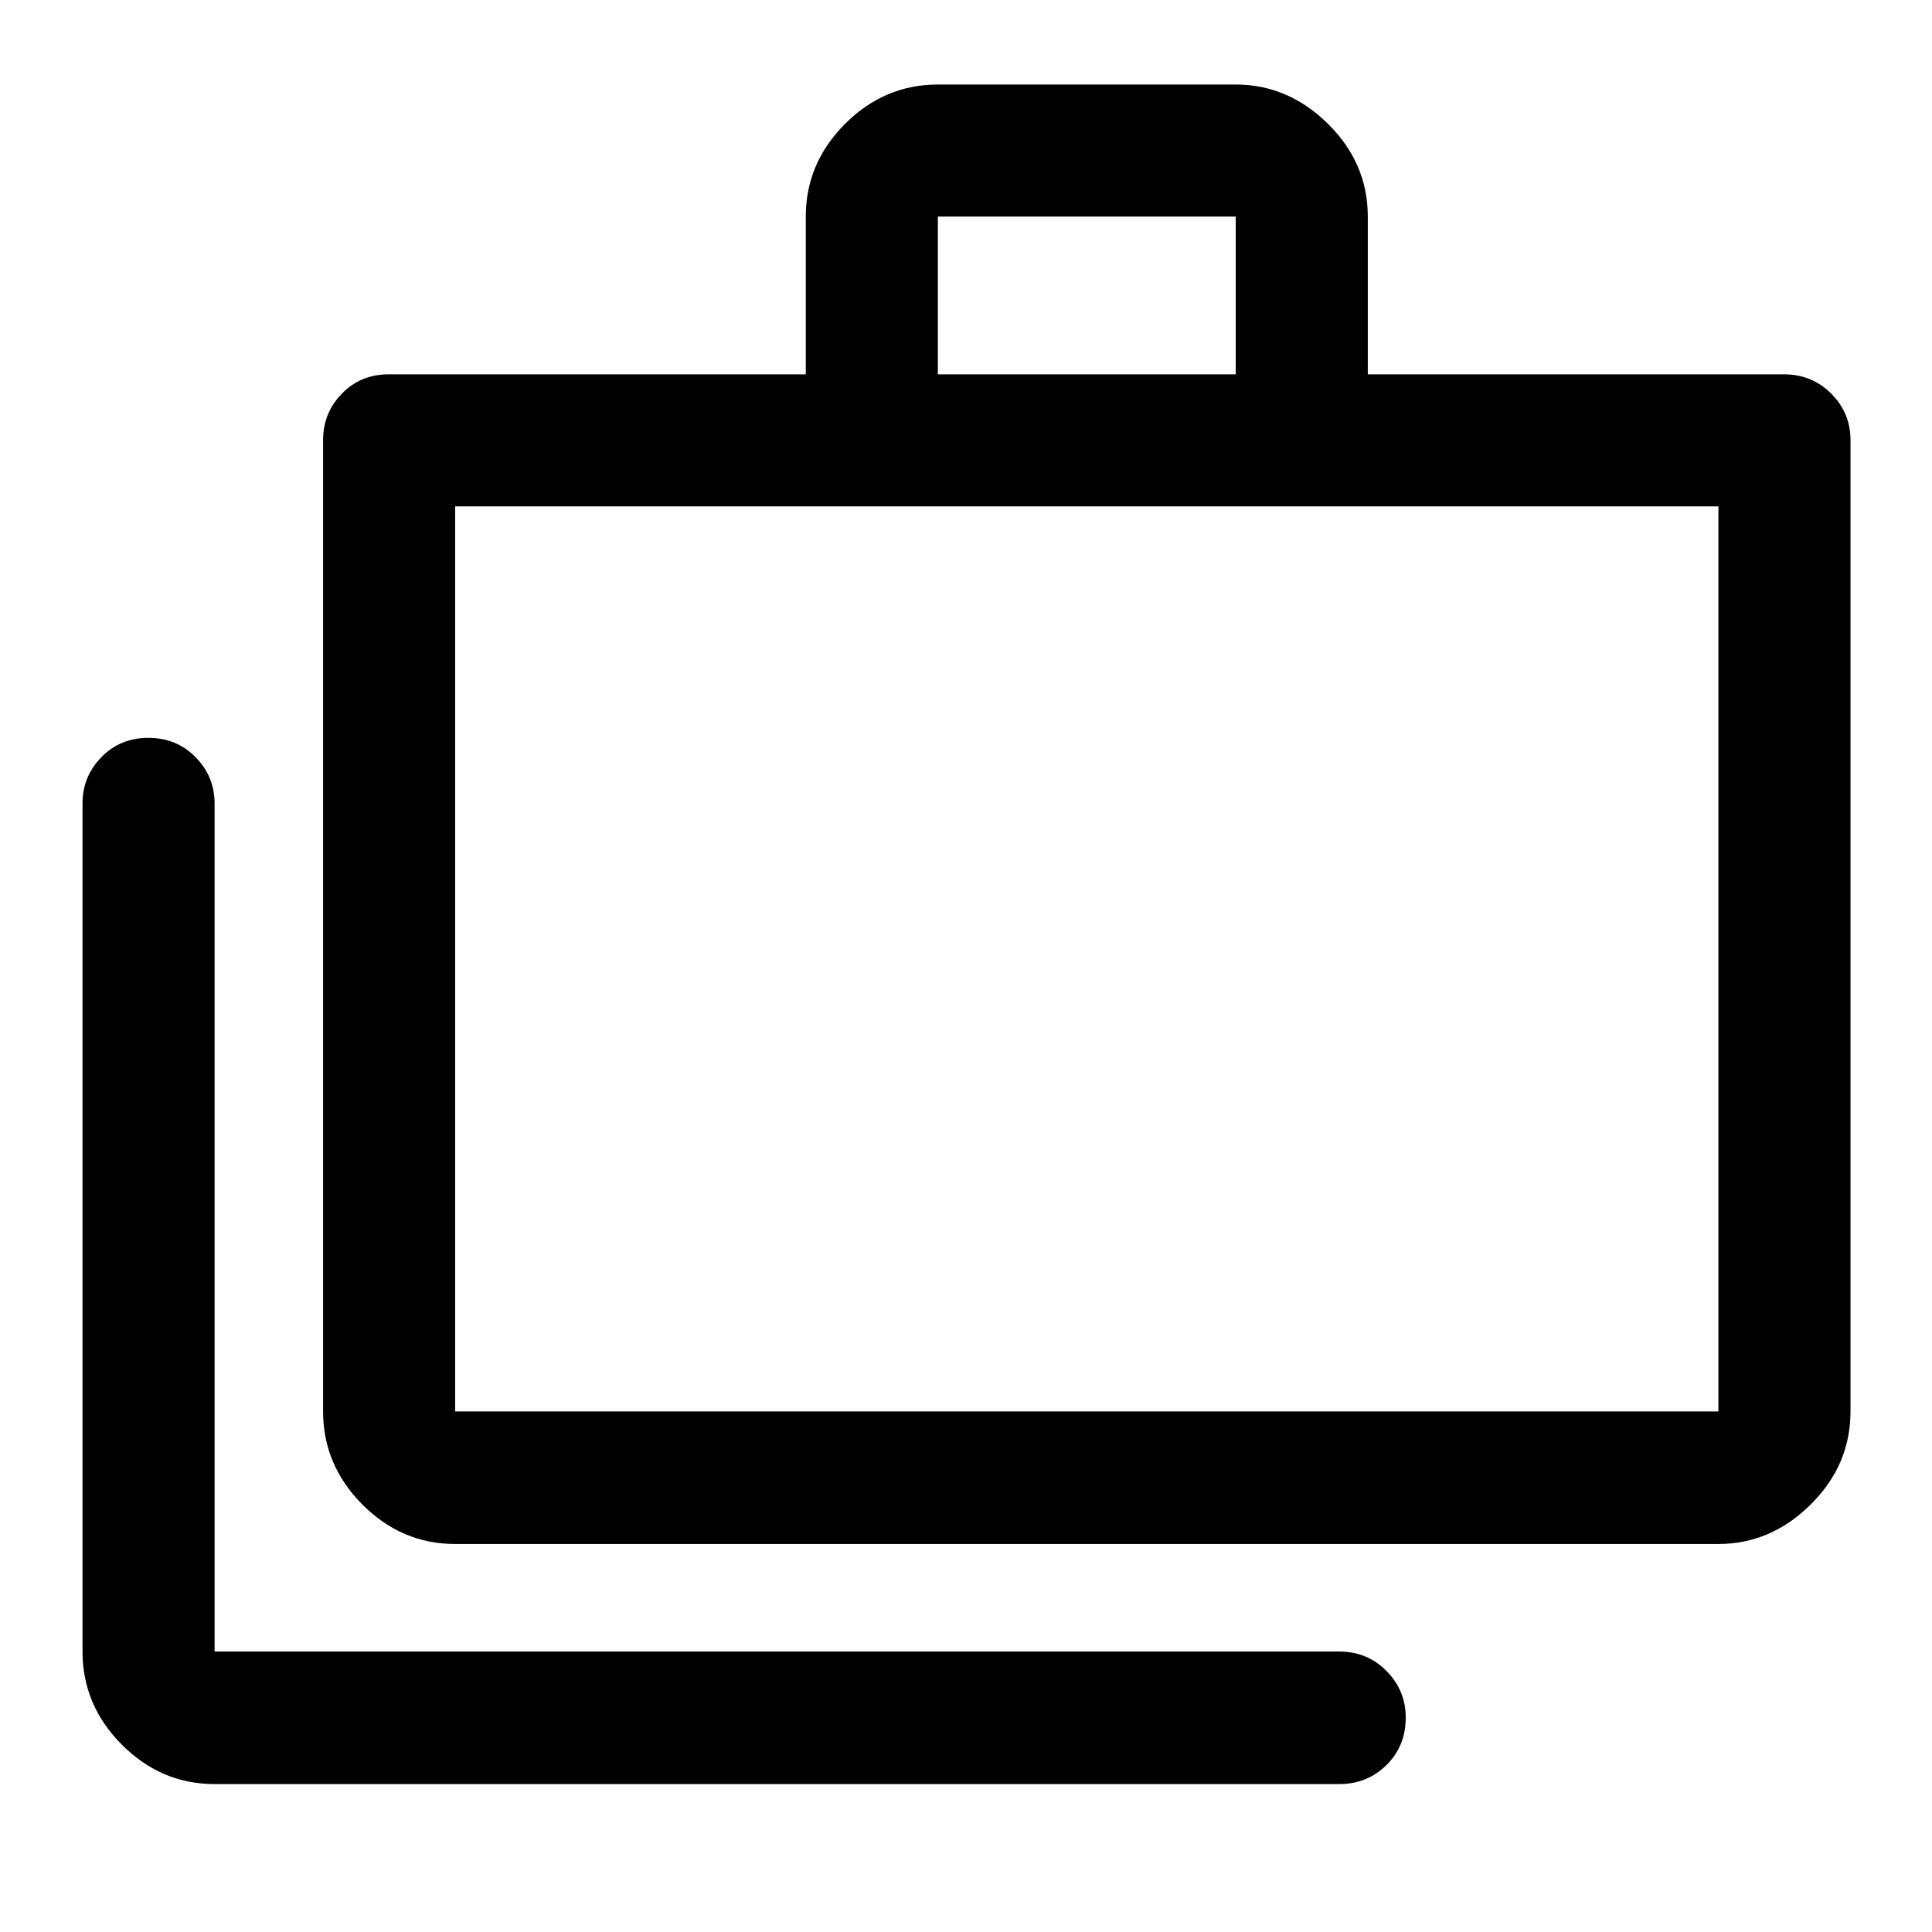 <svg xmlns="http://www.w3.org/2000/svg" height="48" viewBox="0 -960 960 960" width="48"><path d="M106.63-73.5q-26.57 0-46.1-19.6T41-139.37V-560.8q0-13.35 9.37-22.96 9.37-9.61 23.37-9.61 14 0 23.44 9.61 9.45 9.61 9.45 22.96v421.43h558.8q13.93 0 23.5 9.66t9.57 23.2q0 14.12-9.57 23.56-9.57 9.45-23.5 9.45h-558.8Zm119.54-119.3q-26.56 0-46.1-19.61-19.53-19.6-19.53-46.26v-482.76q0-13.35 9.32-22.96 9.32-9.61 23.25-9.61h207.28v-78.37q0-26.57 19.53-46.1t46.1-19.53h147.99q26.05 0 45.85 19.53 19.79 19.53 19.79 46.1V-774h206.78q13.93 0 23.5 9.61t9.57 22.96v482.76q0 26.66-19.8 46.26-19.79 19.61-45.83 19.61h-627.7Zm0-65.87h627.7v-449.7h-627.7v449.7ZM466.02-774h148v-78.37h-148V-774ZM226.17-258.67v-449.7 449.7Z"/></svg>